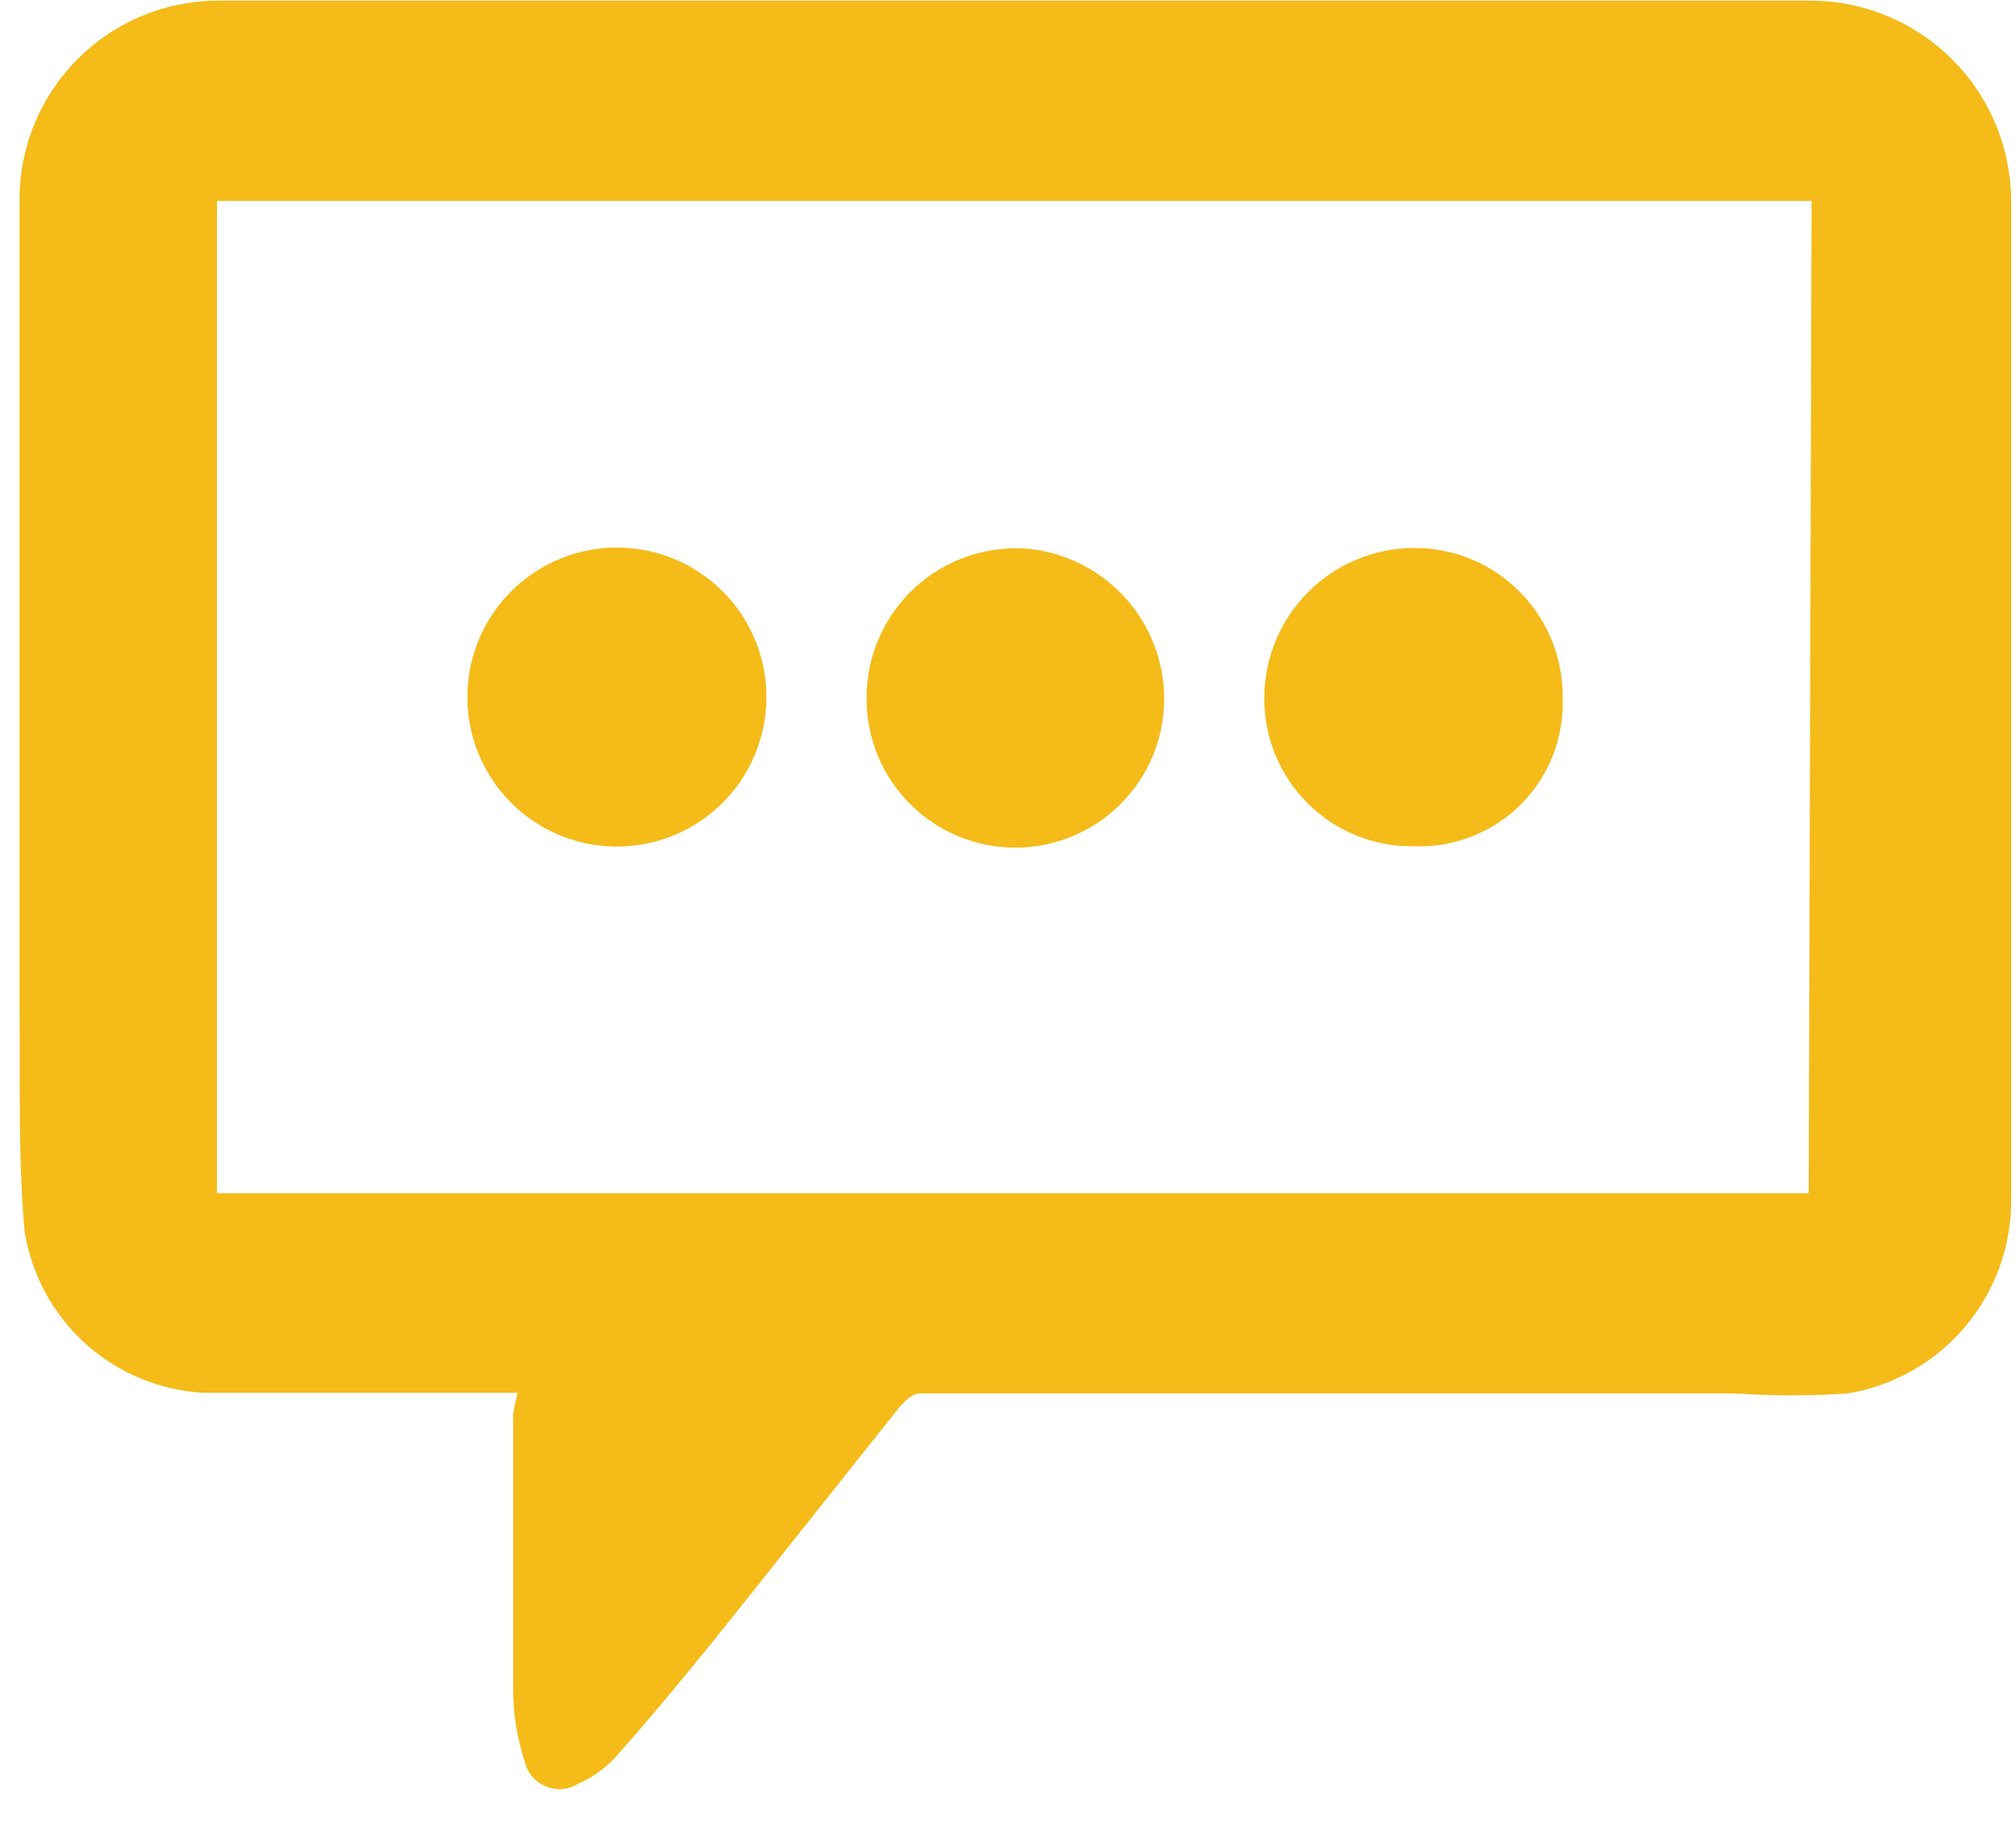 <svg width="43" height="39" viewBox="0 0 43 39" fill="none" xmlns="http://www.w3.org/2000/svg">
<path d="M11.037 29.709C8.763 29.709 6.551 29.709 4.338 29.709C3.404 29.657 2.515 29.287 1.821 28.659C1.127 28.031 0.669 27.184 0.524 26.26C0.386 24.734 0.432 23.101 0.417 21.529C0.417 18.6 0.417 15.67 0.417 12.74C0.417 9.81 0.417 7.079 0.417 4.256C0.417 3.695 0.528 3.14 0.744 2.622C0.96 2.104 1.277 1.635 1.676 1.24C2.074 0.846 2.547 0.534 3.067 0.324C3.587 0.113 4.144 0.008 4.705 0.014H38.579C39.147 0.01 39.71 0.119 40.236 0.334C40.762 0.55 41.239 0.868 41.641 1.27C42.043 1.671 42.361 2.149 42.576 2.675C42.792 3.201 42.901 3.764 42.897 4.332V15.548C42.897 18.874 42.897 22.201 42.897 25.527C42.917 26.53 42.575 27.507 41.933 28.278C41.291 29.049 40.393 29.562 39.403 29.724C38.615 29.777 37.825 29.777 37.038 29.724H24.465C22.847 29.724 21.23 29.724 19.612 29.724C19.46 29.724 19.292 29.892 19.185 30.014L16.225 33.737C15.233 34.988 14.241 36.224 13.173 37.43C12.947 37.692 12.666 37.901 12.349 38.04C12.246 38.107 12.128 38.148 12.006 38.16C11.883 38.171 11.76 38.153 11.646 38.106C11.532 38.06 11.431 37.987 11.351 37.893C11.272 37.799 11.216 37.687 11.19 37.567C11.029 37.074 10.946 36.559 10.945 36.041C10.945 34.073 10.945 32.119 10.945 30.151L11.037 29.709ZM38.64 4.286H4.628V25.451H38.579L38.64 4.286Z" fill="#F4BB19"/>
<path d="M16.347 14.907C16.337 15.753 15.991 16.56 15.386 17.151C14.781 17.742 13.965 18.068 13.12 18.058C12.274 18.048 11.467 17.703 10.876 17.097C10.285 16.492 9.959 15.677 9.969 14.831C9.979 13.985 10.325 13.178 10.93 12.587C11.535 11.996 12.35 11.67 13.196 11.68C14.042 11.69 14.849 12.036 15.44 12.641C16.031 13.246 16.357 14.061 16.347 14.907Z" fill="#F4BB19"/>
<path d="M18.483 14.861C18.486 14.425 18.578 13.994 18.755 13.595C18.931 13.196 19.187 12.837 19.508 12.541C19.828 12.245 20.206 12.018 20.617 11.874C21.029 11.73 21.466 11.671 21.901 11.703C22.701 11.775 23.445 12.144 23.987 12.737C24.529 13.329 24.83 14.104 24.831 14.907C24.831 15.324 24.748 15.736 24.589 16.122C24.429 16.507 24.196 16.857 23.901 17.151C23.606 17.446 23.256 17.68 22.871 17.839C22.486 17.999 22.073 18.081 21.657 18.081C21.24 18.081 20.827 17.999 20.442 17.839C20.057 17.68 19.707 17.446 19.413 17.151C19.118 16.857 18.884 16.507 18.724 16.122C18.565 15.736 18.483 15.324 18.483 14.907" fill="#F4BB19"/>
<path d="M30.156 11.688C30.575 11.685 30.989 11.767 31.376 11.927C31.763 12.086 32.115 12.321 32.41 12.618C32.705 12.915 32.939 13.267 33.097 13.655C33.255 14.043 33.334 14.458 33.33 14.877C33.347 15.297 33.277 15.716 33.124 16.108C32.972 16.5 32.74 16.855 32.444 17.154C32.147 17.451 31.792 17.685 31.401 17.839C31.01 17.994 30.591 18.066 30.171 18.051C29.749 18.059 29.33 17.982 28.939 17.825C28.547 17.668 28.192 17.433 27.892 17.136C27.593 16.838 27.358 16.483 27.198 16.093C27.039 15.702 26.961 15.283 26.967 14.861C26.975 14.02 27.314 13.215 27.911 12.621C28.508 12.027 29.314 11.691 30.156 11.688Z" fill="#F4BB19"/>
</svg>
